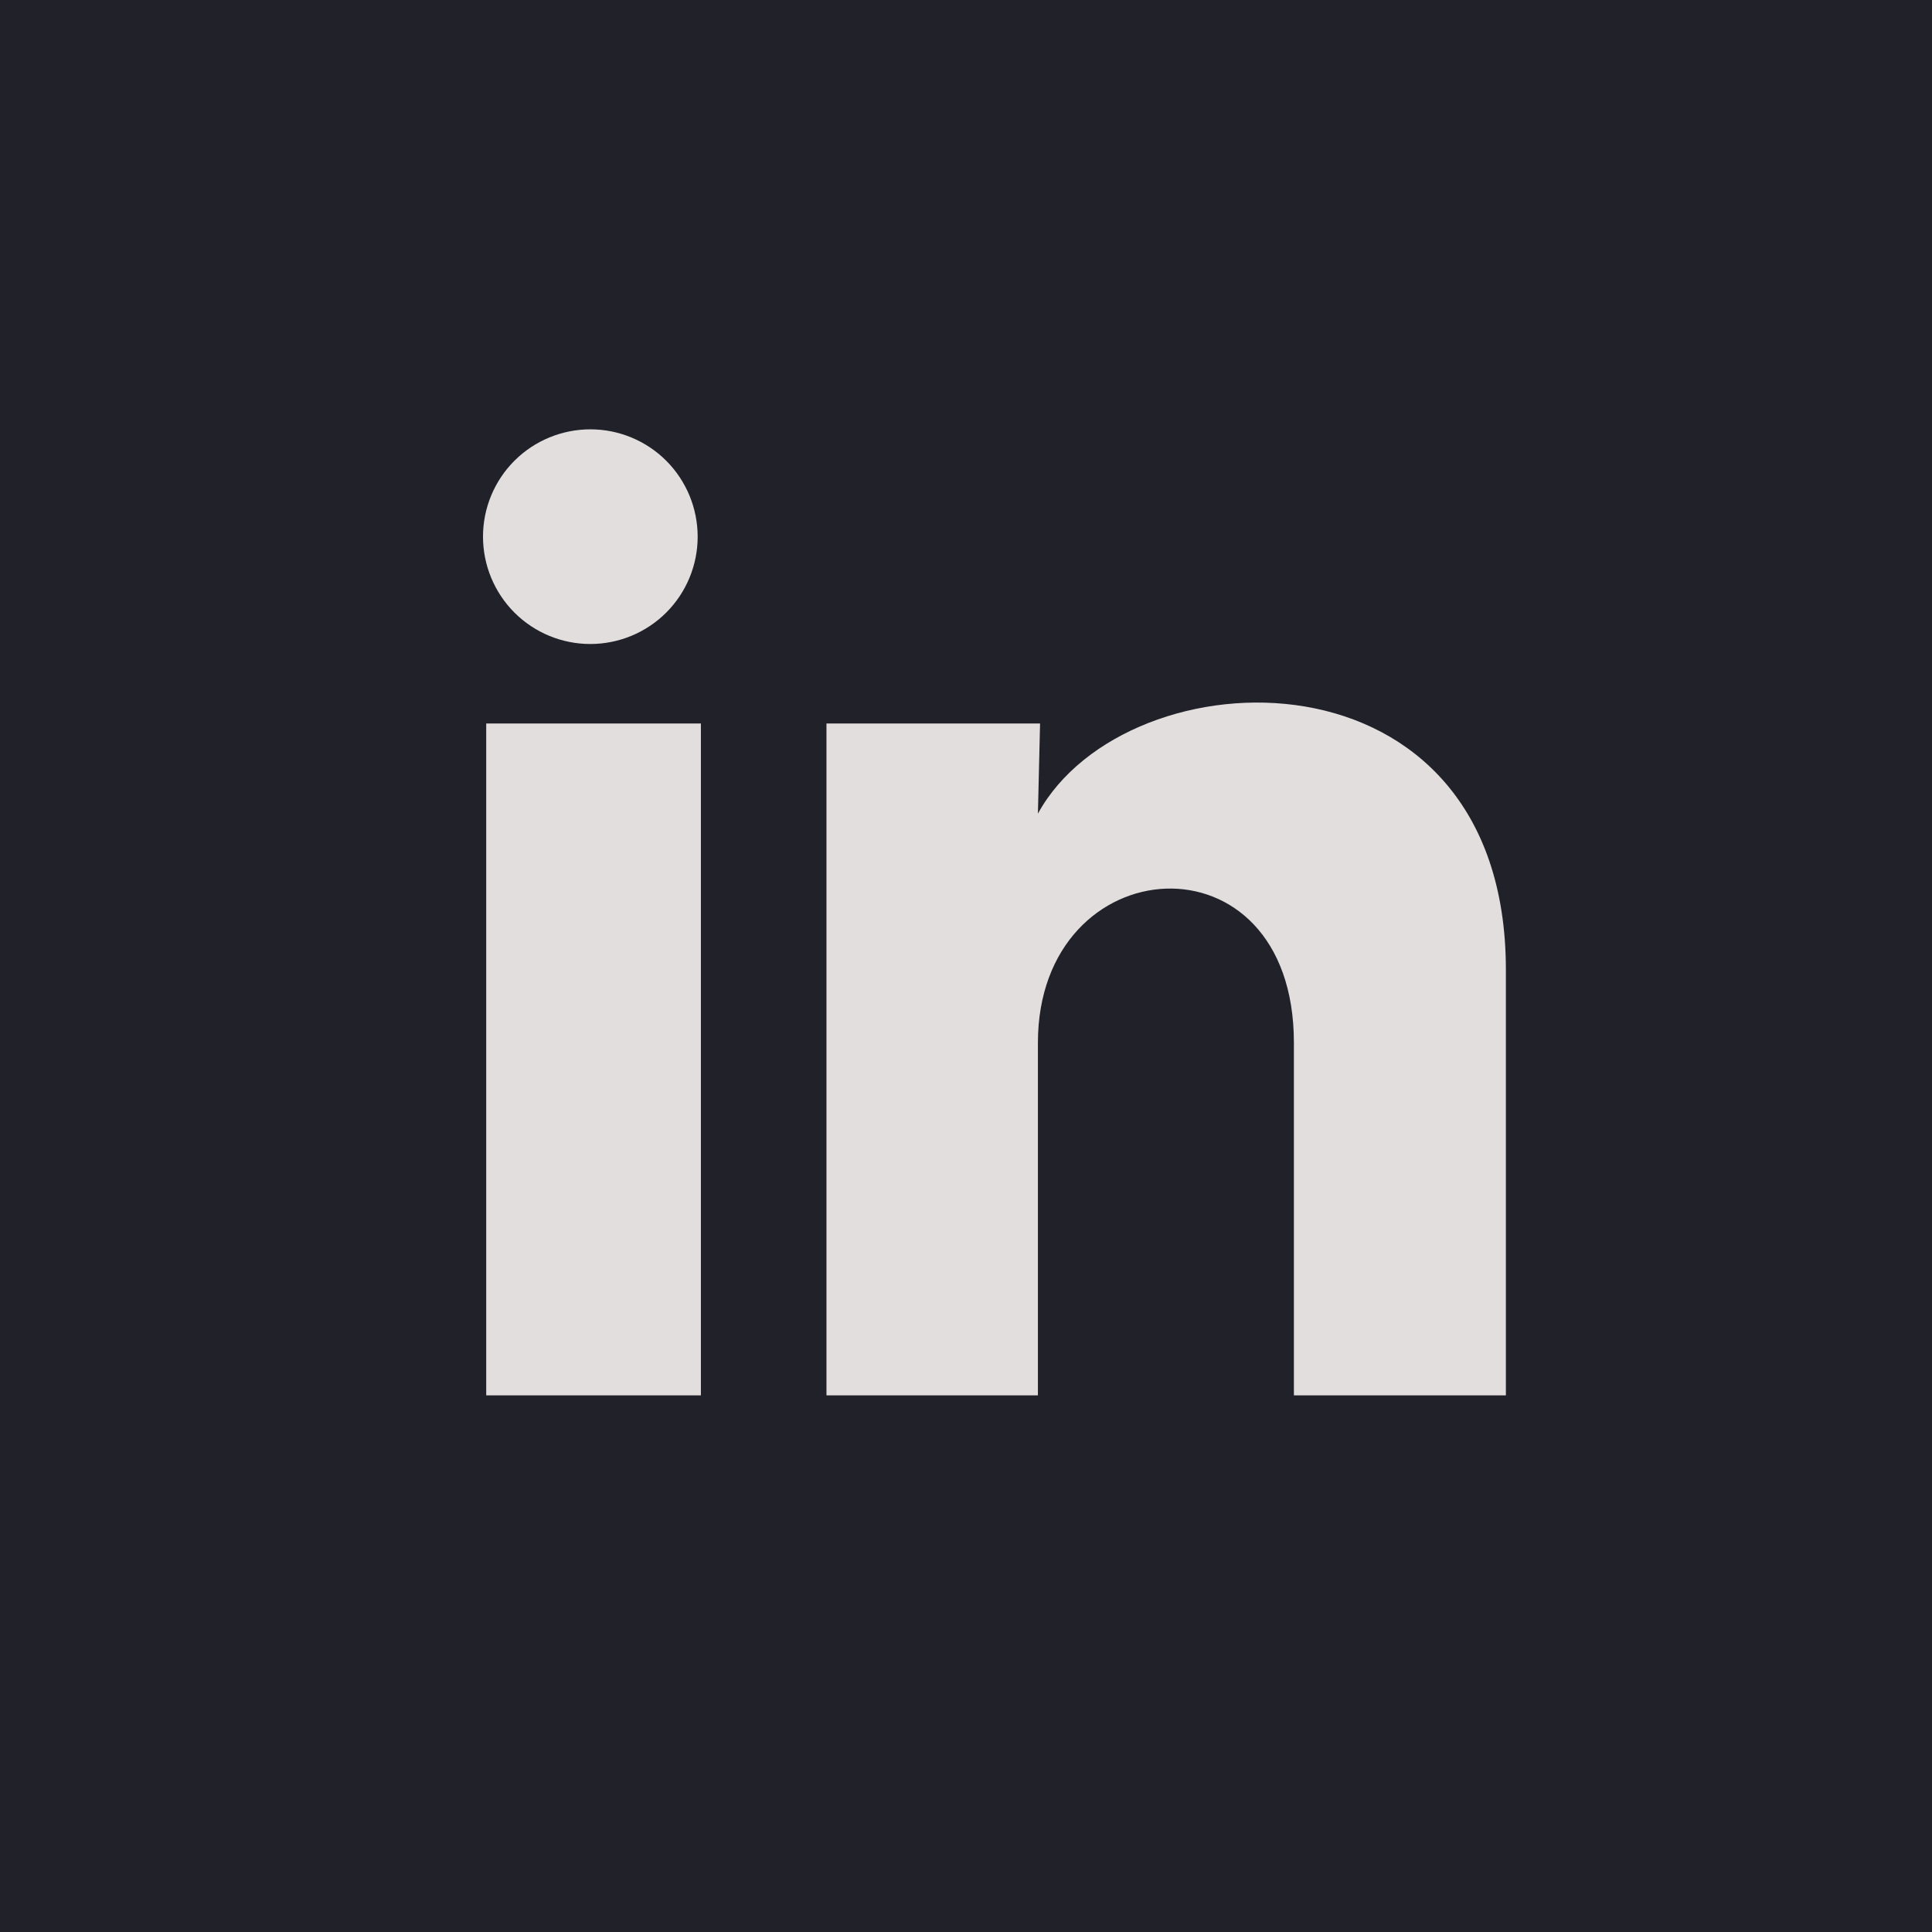 <svg width="36" height="36" viewBox="0 0 36 36" fill="none" xmlns="http://www.w3.org/2000/svg">
<rect x="0.5" y="0.5" width="35" height="35" fill="#212229"/>
<rect x="0.5" y="0.5" width="35" height="35" stroke="#212229"/>
<path d="M13 10.001C13 10.531 12.789 11.04 12.414 11.415C12.038 11.79 11.529 12 10.999 12C10.469 12 9.96 11.789 9.585 11.414C9.21 11.038 9 10.529 9 9.999C9 9.469 9.211 8.96 9.586 8.585C9.962 8.21 10.471 8 11.001 8C11.531 8 12.04 8.211 12.415 8.586C12.79 8.962 13 9.471 13 10.001ZM13.06 13.481H9.06V26.001H13.06V13.481ZM19.38 13.481H15.4V26.001H19.34V19.431C19.34 15.771 24.11 15.431 24.11 19.431V26.001H28.06V18.071C28.06 11.901 21 12.131 19.34 15.161L19.38 13.481Z" fill="#E3DEDE"/>
</svg>
